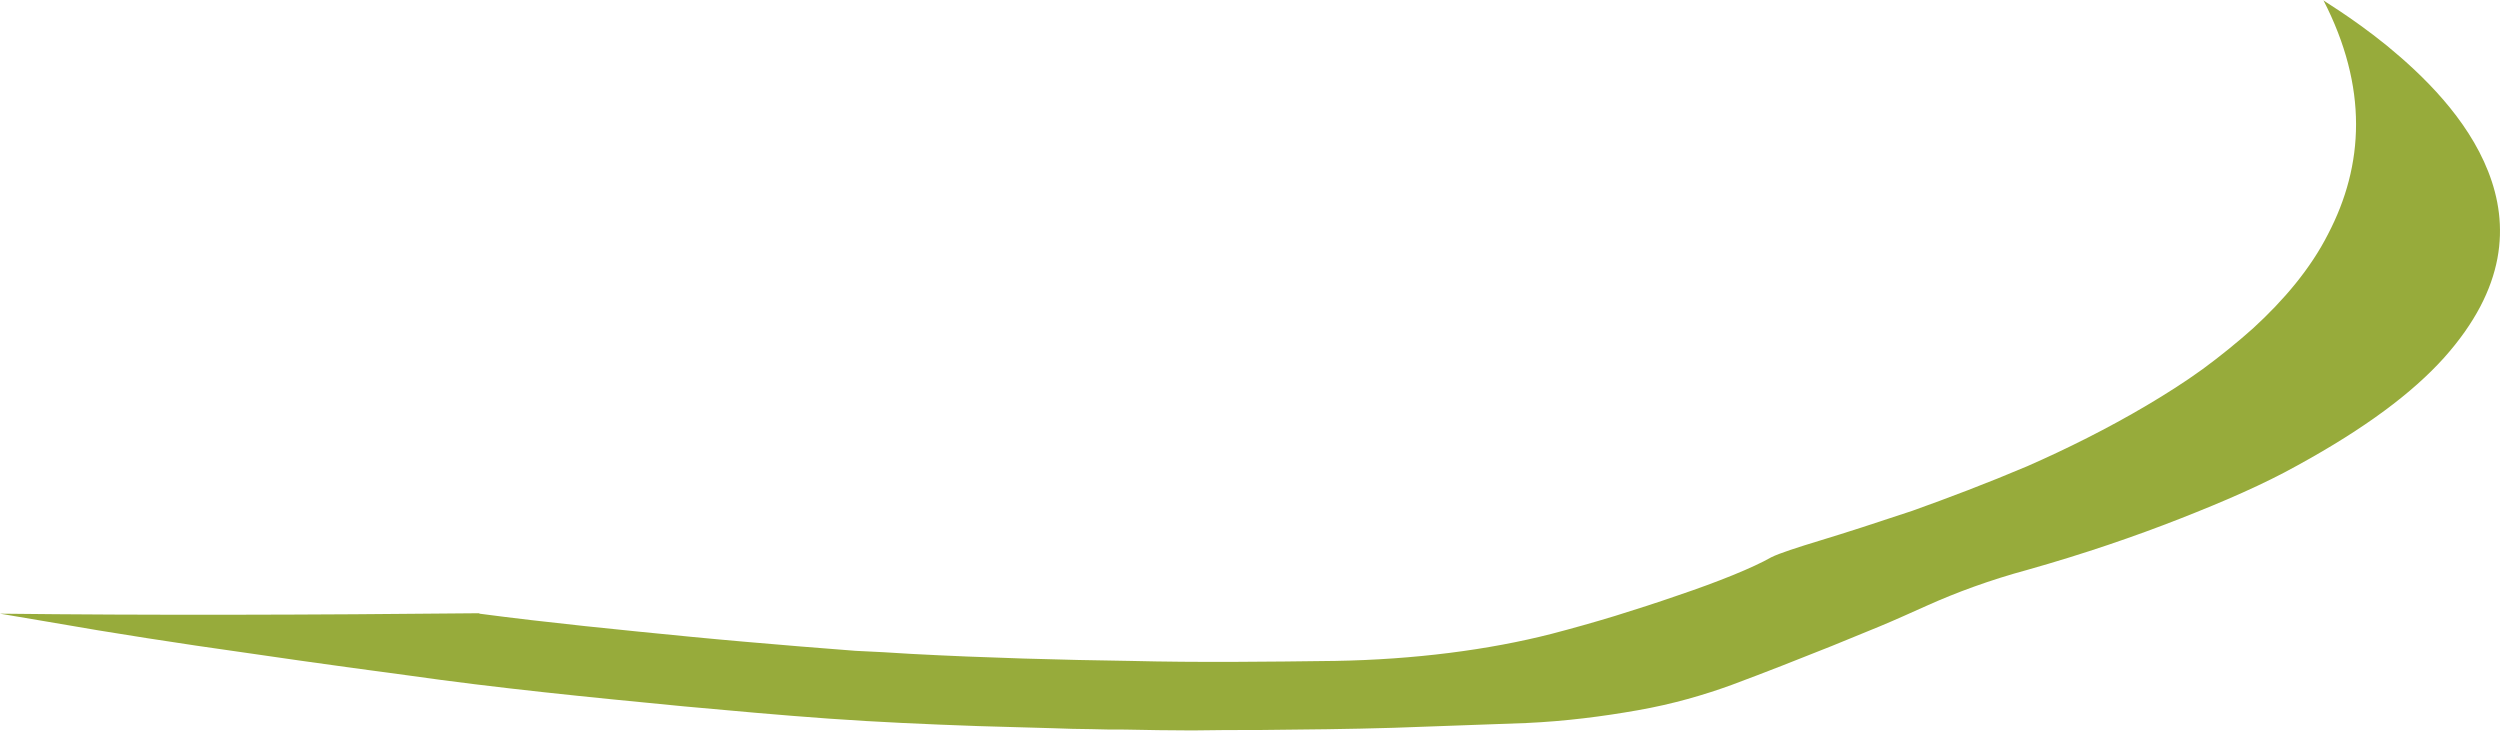 <svg width="58" height="17" viewBox="0 0 58 17" fill="none" xmlns="http://www.w3.org/2000/svg">
<path d="M11.121 14.237C12.734 14.45 14.378 14.612 16.042 14.775C16.874 14.856 17.716 14.927 18.569 14.998C18.995 15.028 19.421 15.069 19.847 15.099C20.274 15.12 20.71 15.14 21.136 15.17C22.841 15.262 24.688 15.312 26.22 15.333C27.813 15.373 29.406 15.353 30.979 15.333C32.805 15.302 34.54 15.079 36.001 14.704C36.468 14.582 36.975 14.44 37.473 14.288C37.97 14.135 38.467 13.973 38.934 13.811C39.867 13.496 40.669 13.171 41.095 12.928C41.278 12.837 41.684 12.705 42.252 12.532C42.82 12.36 43.541 12.126 44.362 11.852C45.184 11.558 46.097 11.213 47.031 10.817C47.954 10.412 48.908 9.935 49.801 9.407C50.248 9.143 50.694 8.859 51.1 8.565C51.516 8.26 51.901 7.946 52.267 7.621C52.987 6.962 53.606 6.231 54.012 5.429C54.844 3.836 54.946 2.03 53.901 0.001C53.83 -0.02 54.519 0.366 55.372 1.056C56.214 1.746 57.239 2.74 57.726 3.978C58.213 5.216 58.152 6.677 56.701 8.301C55.97 9.113 54.875 9.935 53.302 10.797C52.52 11.233 51.607 11.629 50.572 12.035C49.537 12.441 48.36 12.847 47.031 13.222C46.169 13.456 45.397 13.74 44.697 14.054C44.332 14.217 43.977 14.379 43.611 14.531C43.236 14.683 42.861 14.836 42.495 14.988C41.734 15.292 40.963 15.597 40.172 15.891C39.532 16.124 38.802 16.337 37.99 16.479C37.188 16.621 36.316 16.733 35.413 16.774C34.388 16.814 33.363 16.845 32.328 16.885C31.293 16.916 30.258 16.926 29.223 16.936C28.706 16.936 28.178 16.936 27.66 16.946C27.143 16.946 26.615 16.936 26.098 16.926C25.834 16.926 25.57 16.926 25.317 16.916C25.022 16.916 24.738 16.905 24.444 16.895C23.855 16.875 23.257 16.865 22.689 16.845C21.522 16.804 20.365 16.753 19.228 16.672C18.092 16.591 16.976 16.489 15.87 16.388C13.658 16.175 11.517 15.962 9.457 15.668C7.762 15.444 6.139 15.211 4.546 14.978C4.17 14.917 3.785 14.866 3.409 14.805C3.034 14.744 2.659 14.683 2.273 14.623C1.522 14.491 0.761 14.369 0 14.237C3.399 14.277 7.245 14.267 11.121 14.227V14.237Z" fill="#97AB3B"/>
</svg>
